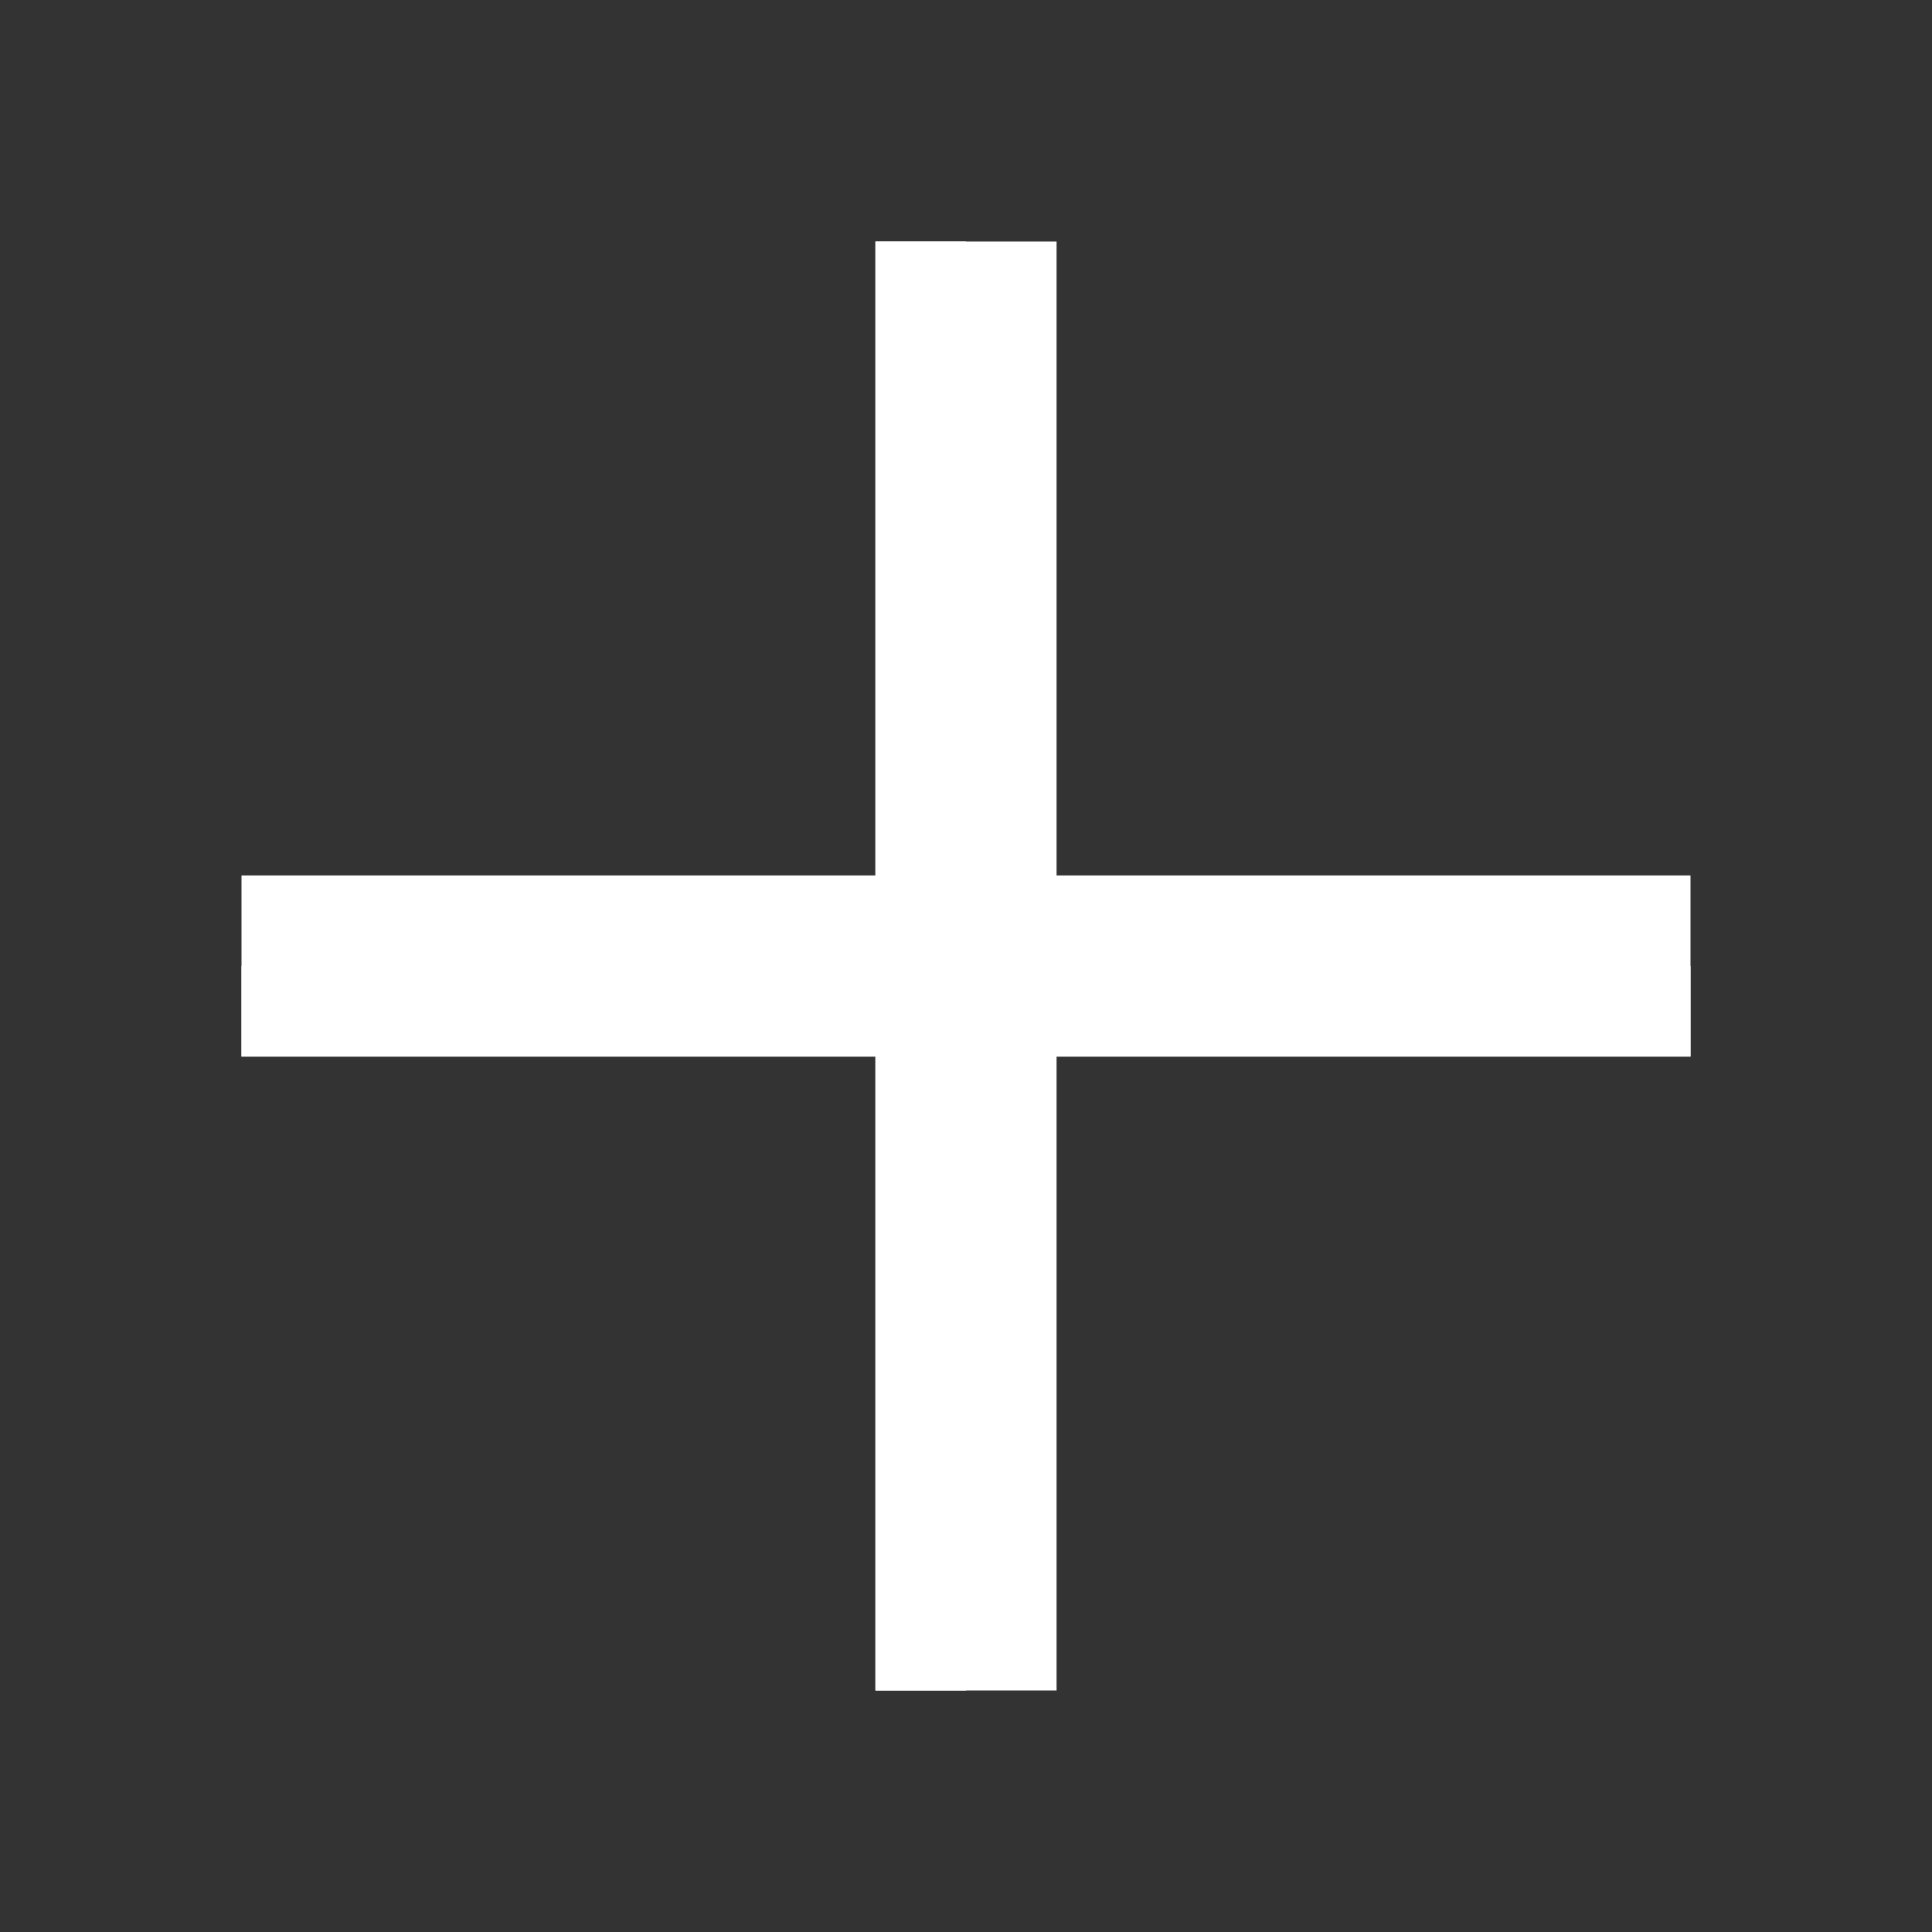 <svg width="25" height="25" viewBox="0 0 25 25" fill="none" xmlns="http://www.w3.org/2000/svg">
<rect x="0" y="0" width="25" height="25" fill="#333333" stroke="none"/>
<g clip-path="url(#clip0_4013_2810)">
<path d="M3.125 11.328L3.125 13.672L21.875 13.672L21.875 11.328L3.125 11.328Z" fill="white"/>
<path d="M13.672 3.125H11.328V21.875H13.672V3.125Z" fill="white"/>
<path fill-rule="evenodd" clip-rule="evenodd" d="M11.328 3.125H12.5V12.5L11.328 11.328V3.125ZM12.5 12.5V21.875H11.328V13.672L12.5 12.5Z" fill="white"/>
<path fill-rule="evenodd" clip-rule="evenodd" d="M3.125 13.672V12.5H12.476L11.328 13.672H3.125ZM12.5 12.5H21.875V13.672H13.672L12.5 12.5Z" fill="white"/>
</g>
<defs>
<clipPath id="clip0_4013_2810">
<rect width="25" height="25" fill="white"/>
</clipPath>
</defs>
</svg>
